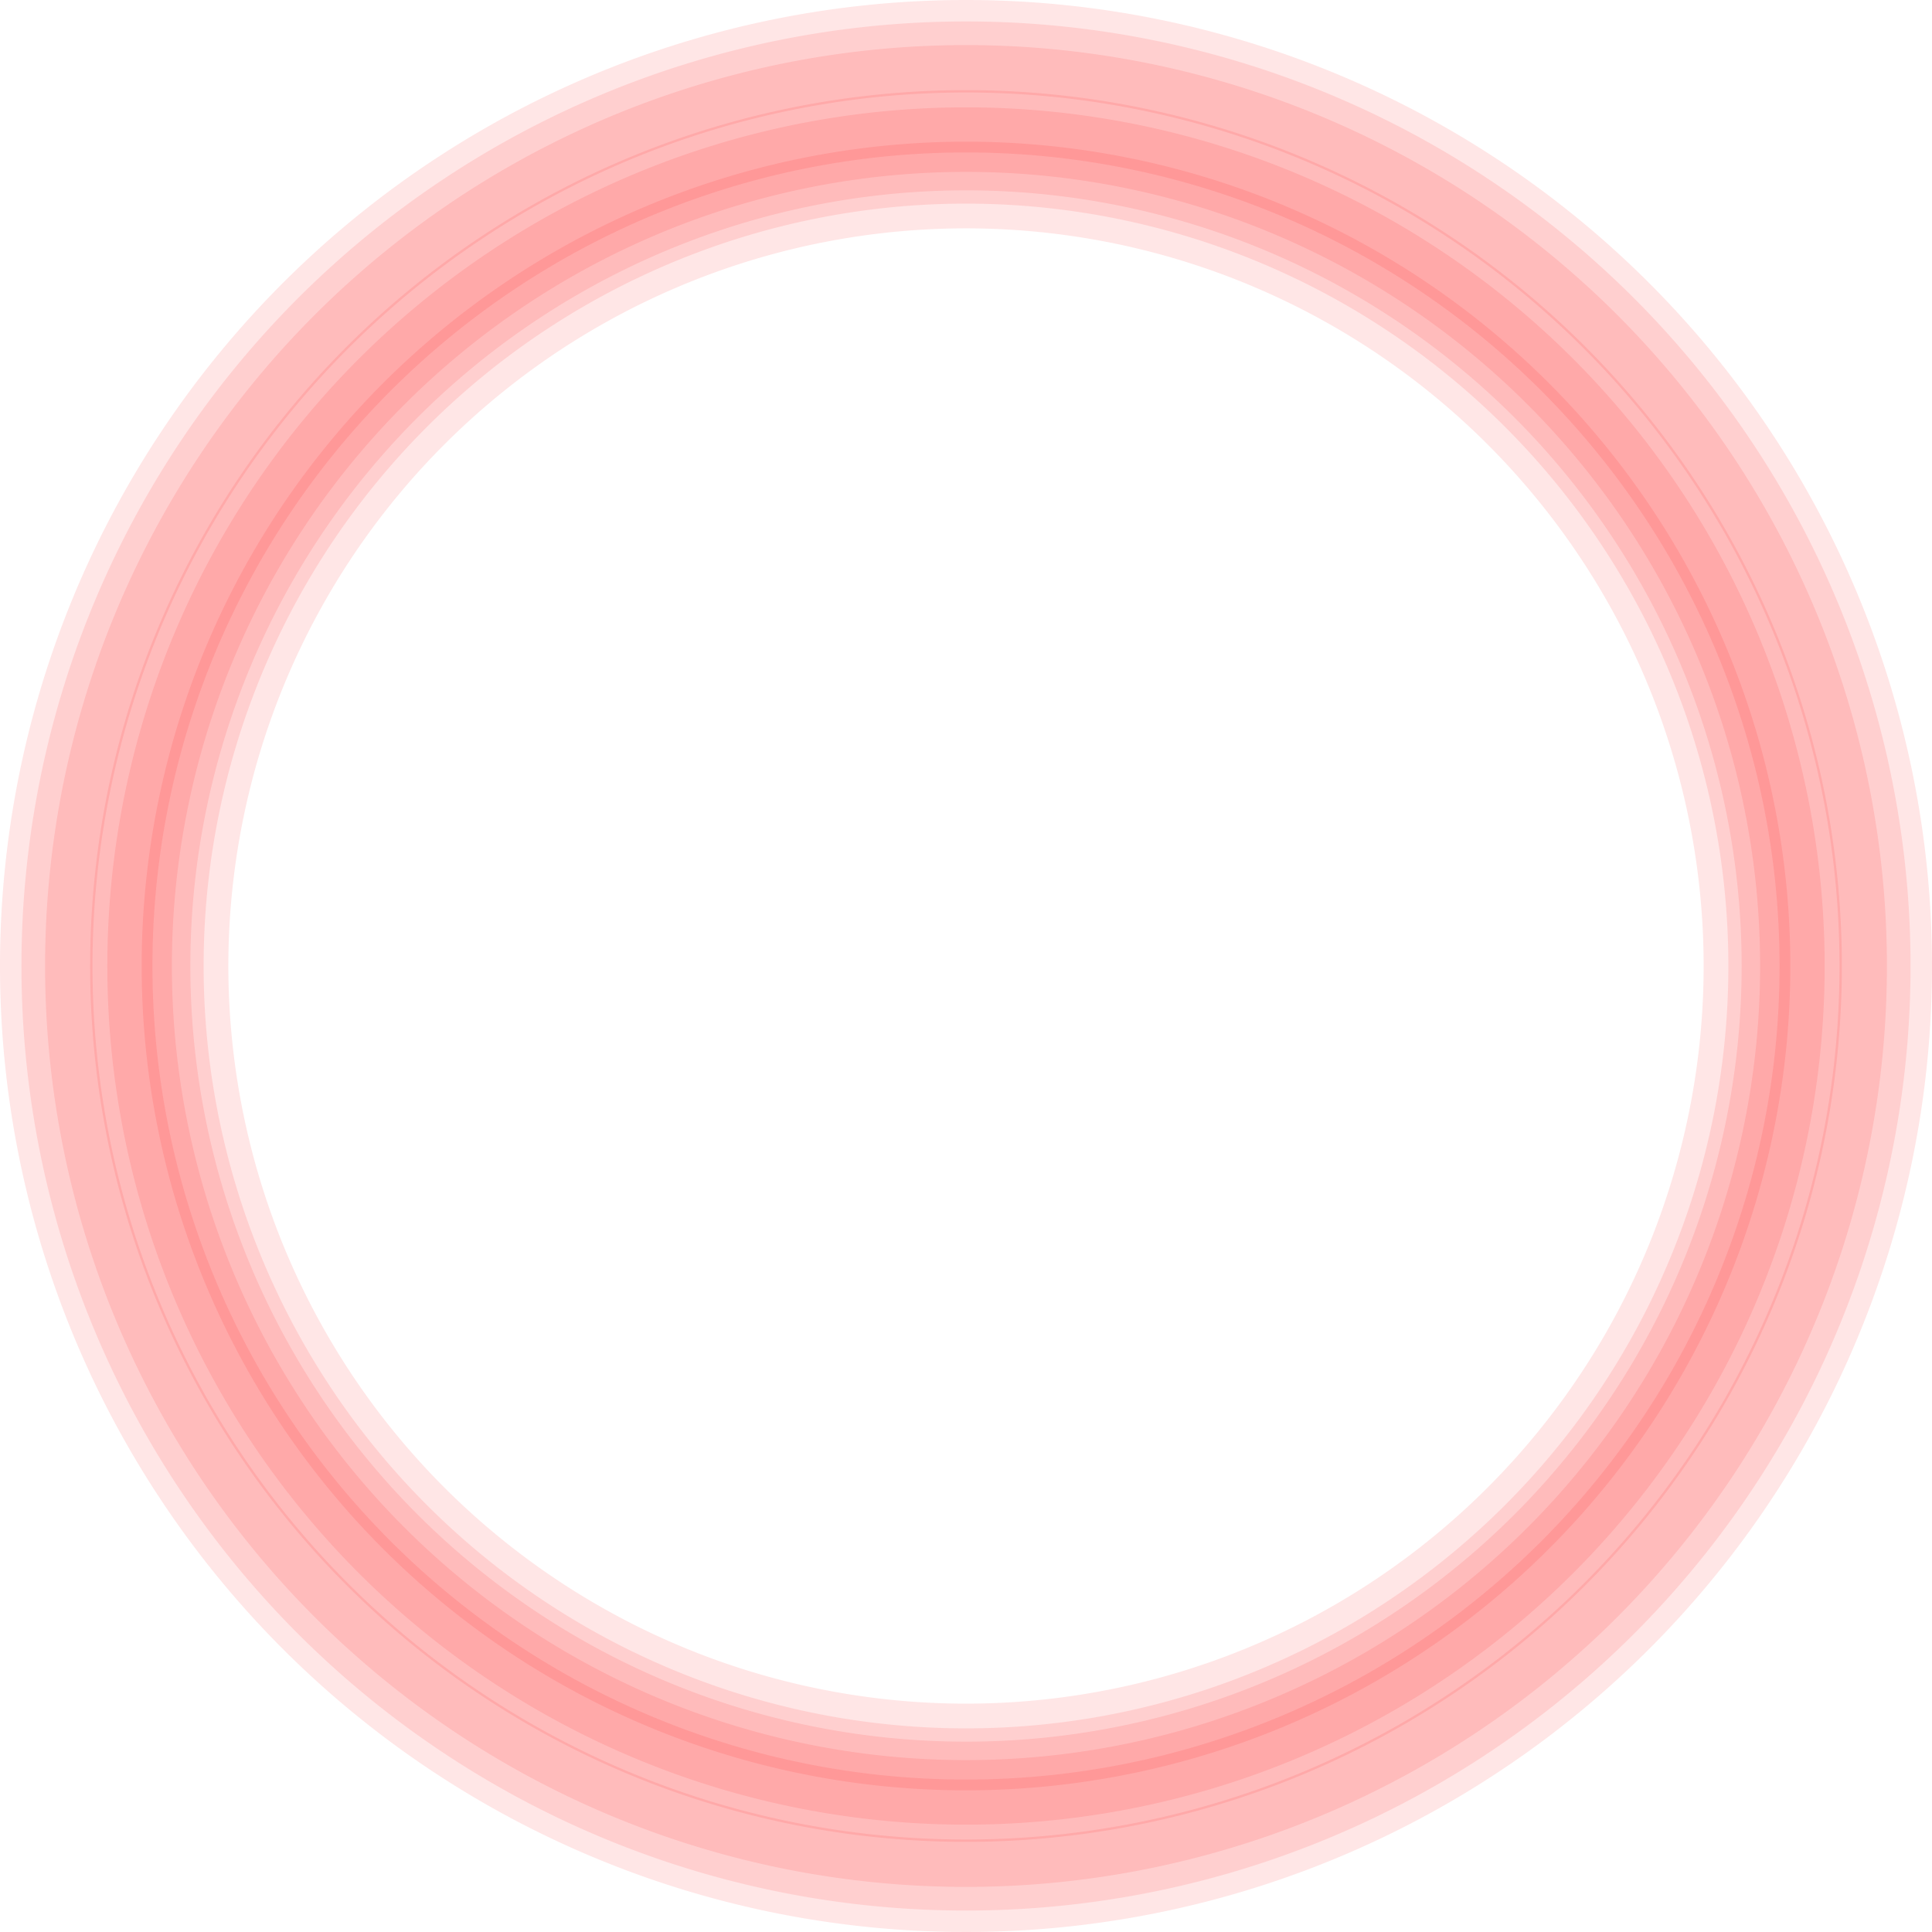 <svg xmlns="http://www.w3.org/2000/svg" viewBox="0 0 300 300"><defs><style>.cls-1{fill:red;opacity:0.1;}</style></defs><title>default-color</title><g id="Calque_2" data-name="Calque 2"><g id="Calque_2-2" data-name="Calque 2"><path class="cls-1" d="M150,0A150,150,0,1,0,300,150,150,150,0,0,0,150,0Zm0,276.33A126.33,126.33,0,1,1,276.33,150,126.33,126.33,0,0,1,150,276.33Z"/><path class="cls-1" d="M150,7A143,143,0,1,0,293,150,143,143,0,0,0,150,7Zm0,263.44A120.44,120.44,0,1,1,270.44,150,120.44,120.44,0,0,1,150,270.44Z"/><path class="cls-1" d="M150,14A136,136,0,1,0,286,150,136,136,0,0,0,150,14Zm0,250.54A114.54,114.54,0,1,1,264.54,150,114.54,114.54,0,0,1,150,264.54Z"/><path class="cls-1" d="M150,22A128,128,0,1,0,278,150,128,128,0,0,0,150,22Zm0,246.38A118.38,118.38,0,1,1,268.38,150,118.38,118.38,0,0,1,150,268.38Z"/><path class="cls-1" d="M150,3.33A146.67,146.67,0,1,0,296.67,150,146.67,146.67,0,0,0,150,3.33Zm0,282.31A135.64,135.64,0,1,1,285.64,150,135.64,135.64,0,0,1,150,285.64Z"/><path class="cls-1" d="M150,16.67A133.33,133.33,0,1,0,283.33,150,133.33,133.33,0,0,0,150,16.67Zm0,256.64A123.31,123.31,0,1,1,273.31,150,123.31,123.31,0,0,1,150,273.31Z"/></g></g></svg>